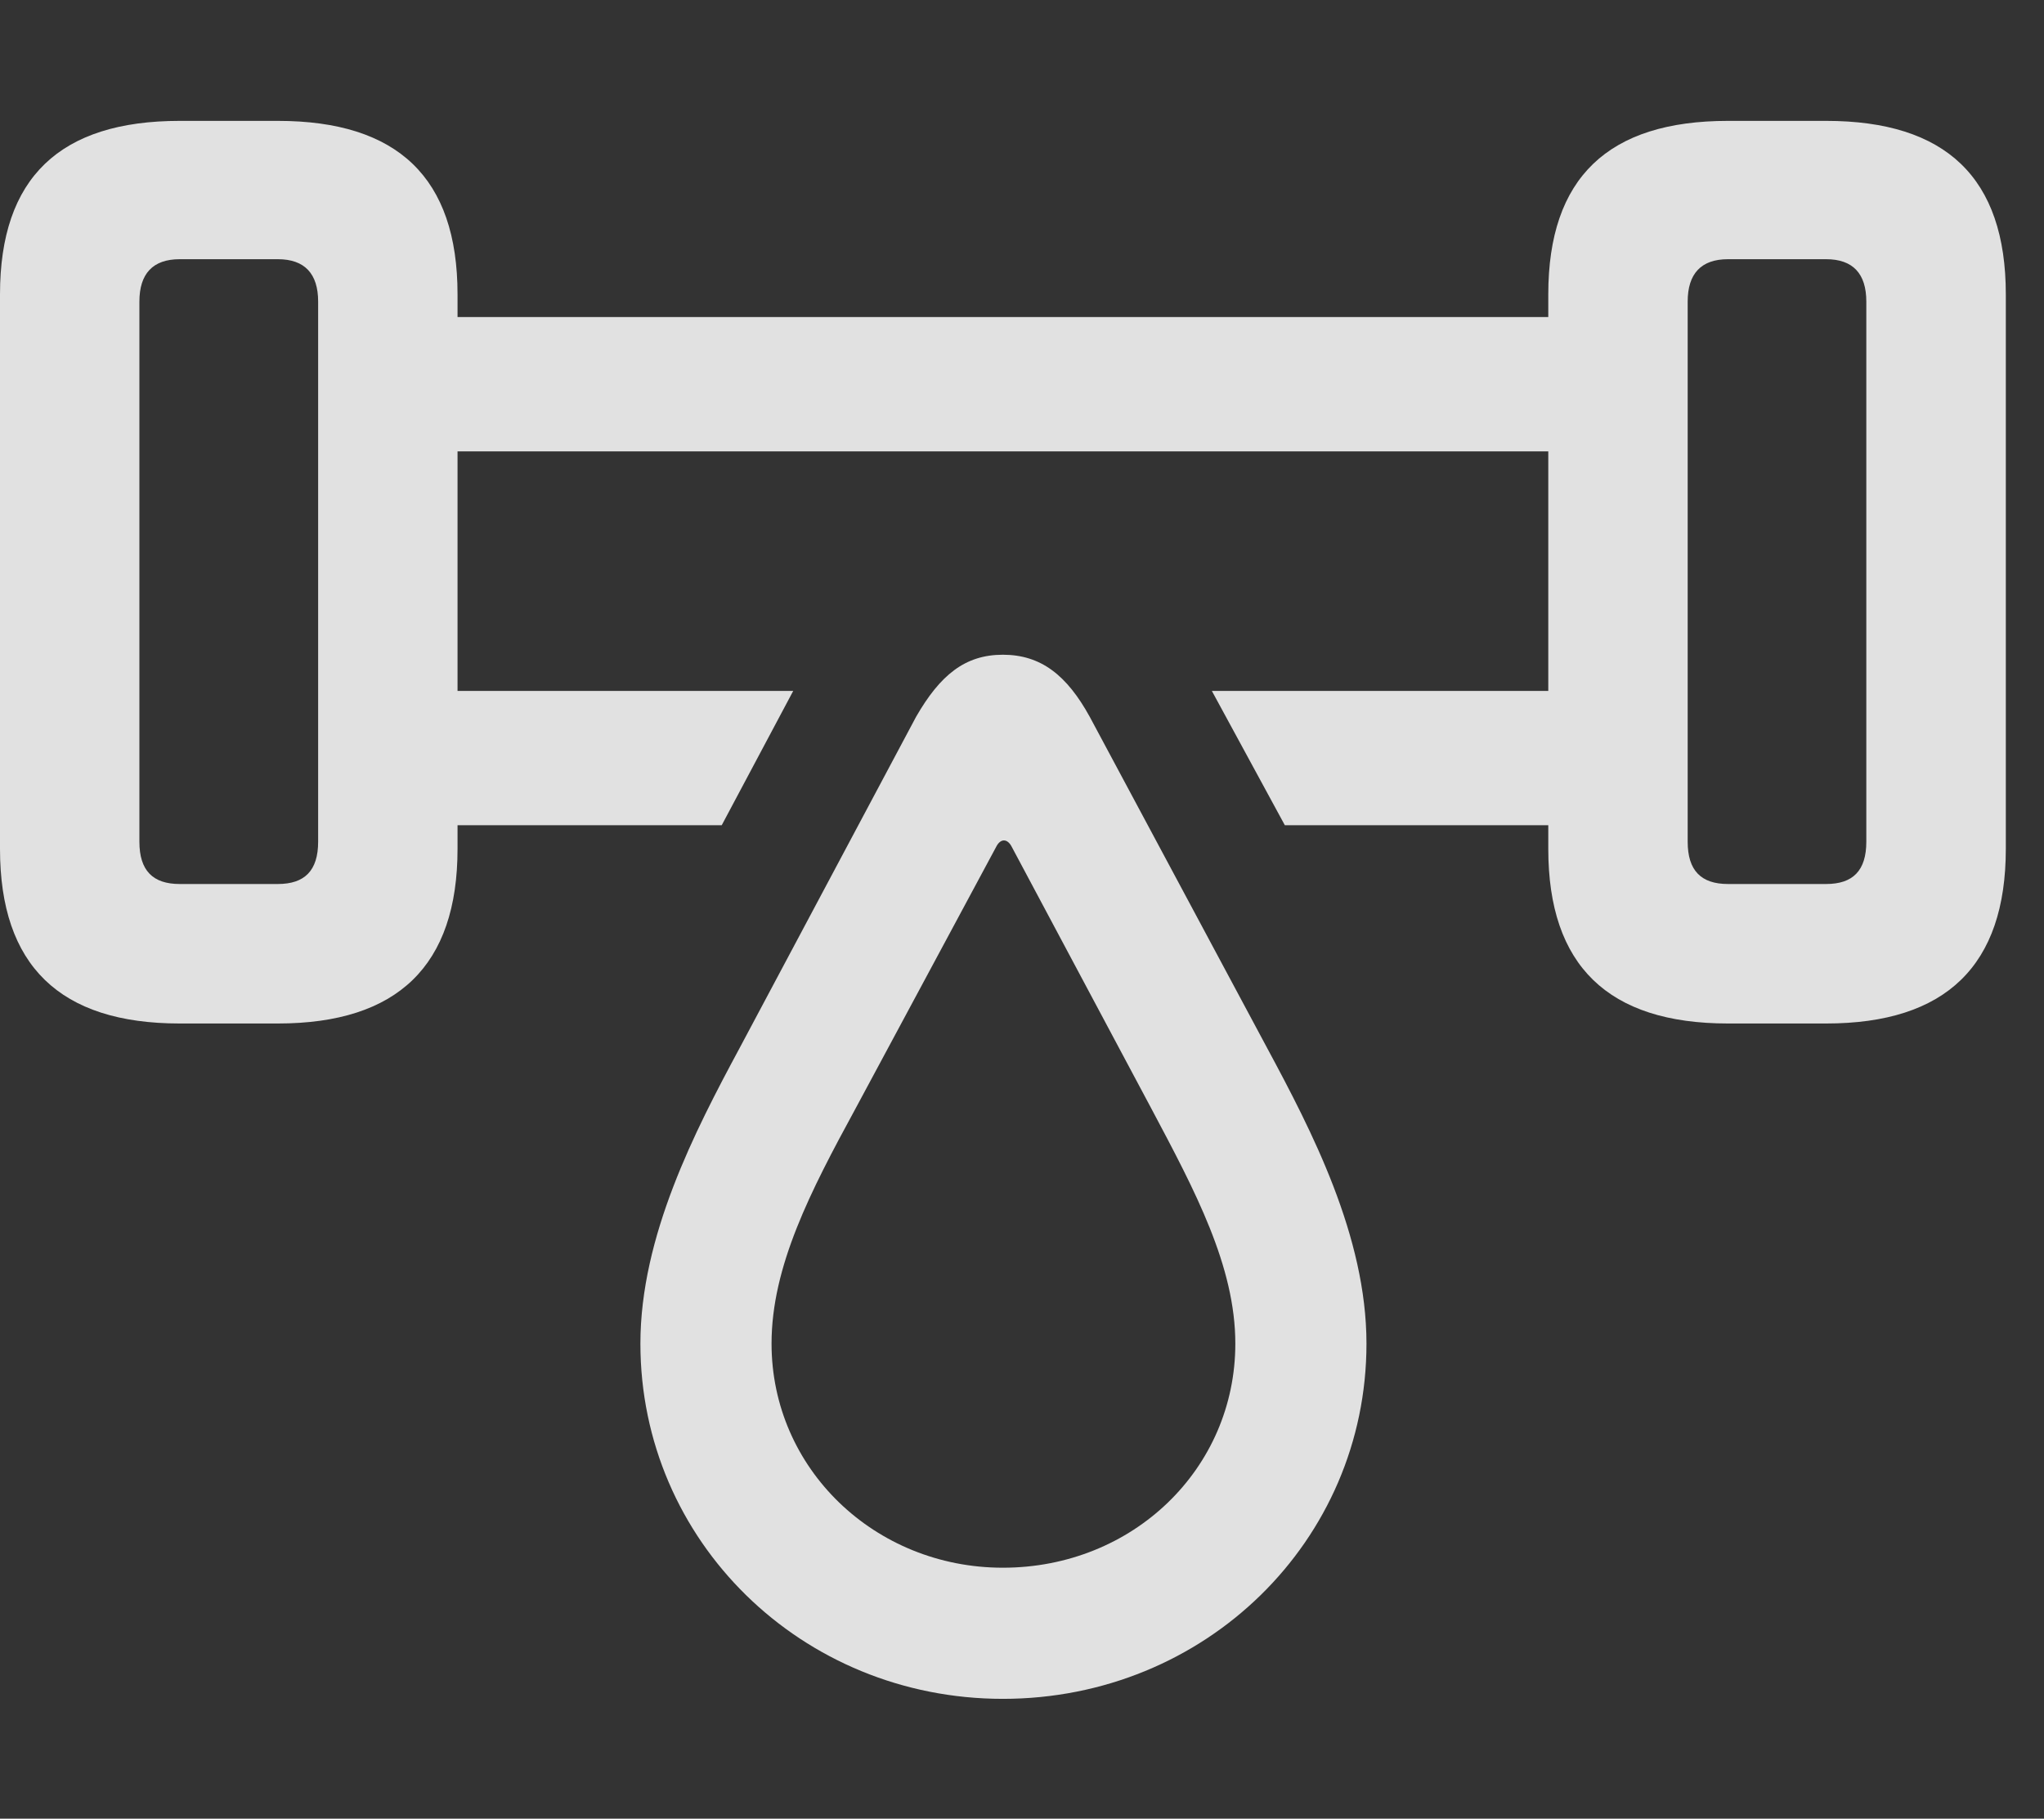 <?xml version="1.0" encoding="UTF-8"?>
<!--Generator: Apple Native CoreSVG 232.5-->
<!DOCTYPE svg
PUBLIC "-//W3C//DTD SVG 1.1//EN"
       "http://www.w3.org/Graphics/SVG/1.1/DTD/svg11.dtd">
<svg version="1.1" xmlns="http://www.w3.org/2000/svg" xmlns:xlink="http://www.w3.org/1999/xlink" width="19.326" height="17.197">
 <rect width="100%" height="100%" fill="#333333" stroke="none"/>
 <g>
  <rect height="17.197" opacity="0" width="19.326" x="0" y="0"/>
  <path d="M4.326 2.783L4.326 2.998L14.639 2.998L14.639 2.783C14.639 1.68 15.205 1.143 16.338 1.143L17.266 1.143C18.398 1.143 18.965 1.68 18.965 2.783L18.965 8.027C18.965 9.131 18.398 9.678 17.266 9.678L16.338 9.678C15.205 9.678 14.639 9.131 14.639 8.027L14.639 7.803L12.148 7.803L11.458 6.533L14.639 6.533L14.639 4.268L4.326 4.268L4.326 6.533L7.5 6.533L6.824 7.803L4.326 7.803L4.326 8.027C4.326 9.131 3.76 9.678 2.627 9.678L1.699 9.678C0.566 9.678 0 9.131 0 8.027L0 2.783C0 1.68 0.566 1.143 1.699 1.143L2.627 1.143C3.76 1.143 4.326 1.68 4.326 2.783ZM1.699 2.451C1.445 2.451 1.318 2.588 1.318 2.852L1.318 7.959C1.318 8.232 1.445 8.359 1.699 8.359L2.627 8.359C2.881 8.359 3.008 8.232 3.008 7.959L3.008 2.852C3.008 2.588 2.881 2.451 2.627 2.451ZM16.338 2.451C16.084 2.451 15.957 2.588 15.957 2.852L15.957 7.959C15.957 8.232 16.084 8.359 16.338 8.359L17.266 8.359C17.52 8.359 17.646 8.232 17.646 7.959L17.646 2.852C17.646 2.588 17.52 2.451 17.266 2.451Z" fill="#ffffff" fill-opacity="0.85"/>
  <path d="M9.482 16.064C11.396 16.064 12.92 14.57 12.92 12.705C12.92 11.69 12.402 10.693 11.982 9.912L10.303 6.777C10.088 6.387 9.844 6.191 9.482 6.191C9.121 6.191 8.887 6.387 8.662 6.777L6.992 9.912C6.572 10.693 6.055 11.69 6.055 12.705C6.055 14.57 7.578 16.064 9.482 16.064ZM9.482 14.824C8.271 14.824 7.295 13.887 7.295 12.705C7.295 11.973 7.666 11.26 8.086 10.488L9.424 7.998C9.463 7.93 9.521 7.93 9.561 7.998L10.889 10.488C11.299 11.26 11.68 11.973 11.68 12.705C11.68 13.887 10.713 14.824 9.482 14.824Z" fill="#ffffff" fill-opacity="0.85"/>
 </g>
</svg>
